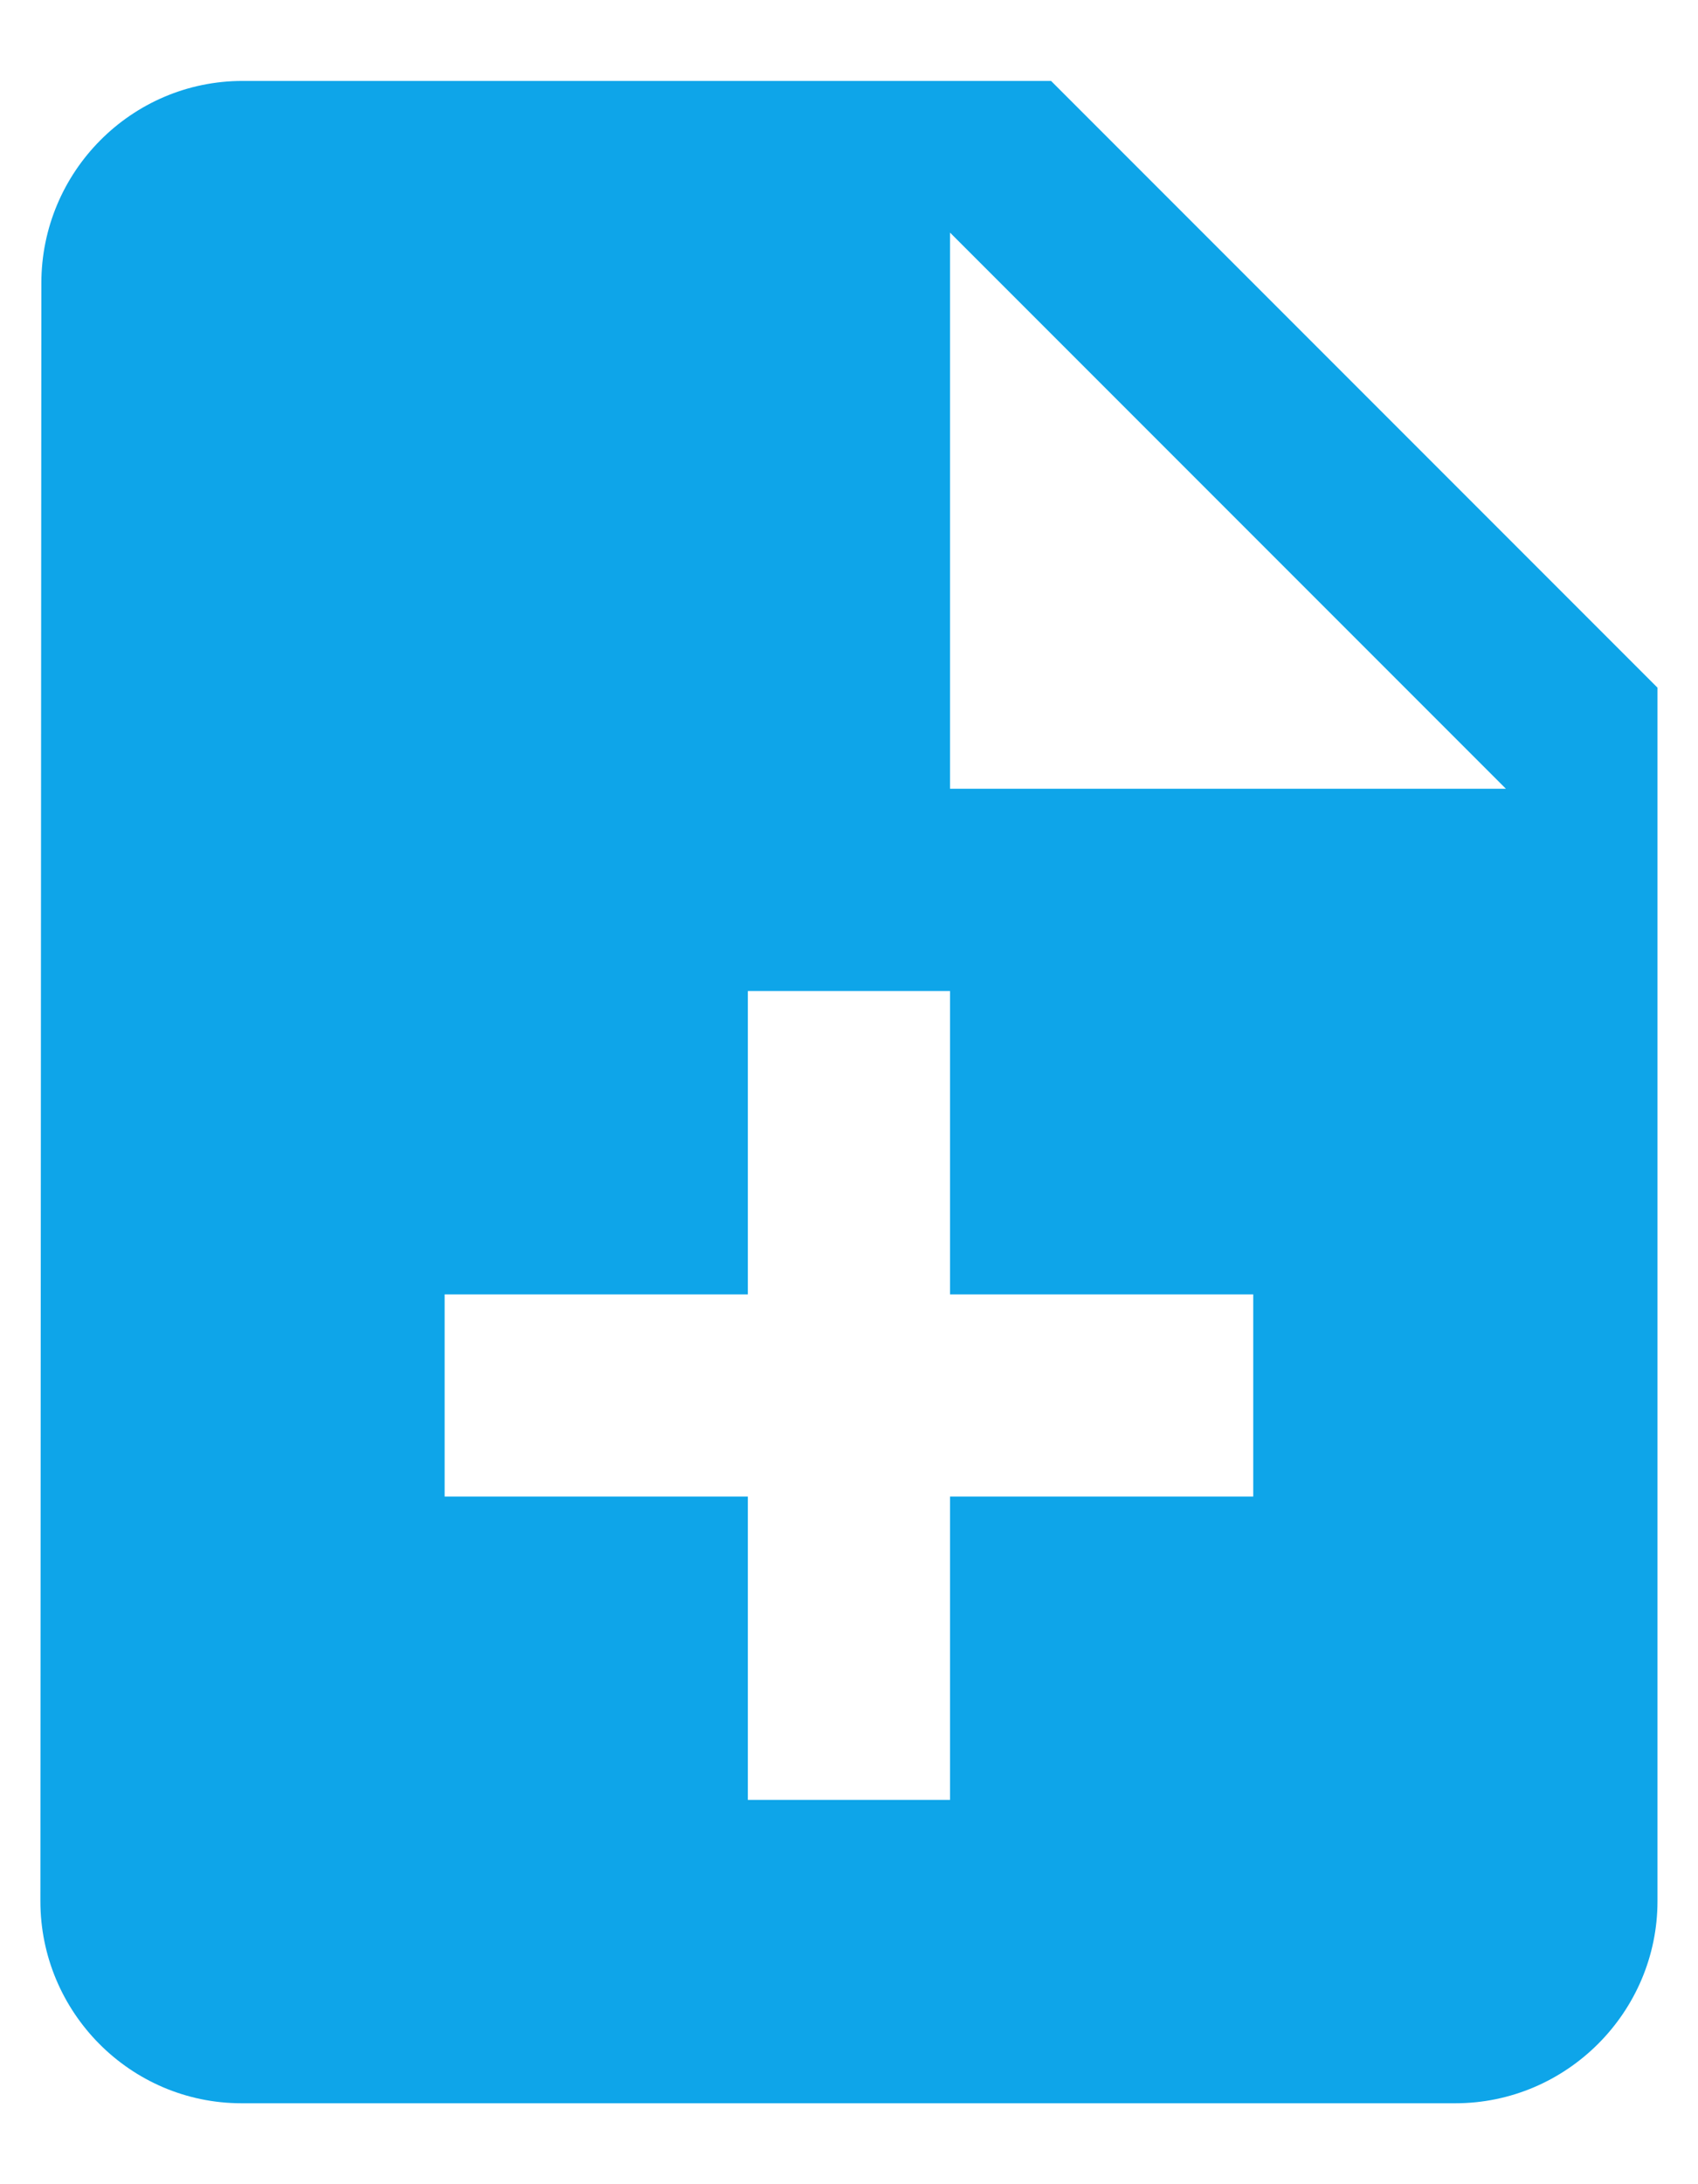 <svg width="14" height="18" viewBox="0 0 14 18" fill="none" xmlns="http://www.w3.org/2000/svg">
<path d="M8.666 0.667H2C1.083 0.667 0.341 1.417 0.341 2.333L0.333 15.667C0.333 16.583 1.075 17.333 1.991 17.333H12C12.916 17.333 13.666 16.583 13.666 15.667V5.667L8.666 0.667ZM10.333 12.333H7.833V14.833H6.166V12.333H3.666V10.667H6.166V8.167H7.833V10.667H10.333V12.333ZM7.833 6.5V1.917L12.416 6.5H7.833Z" fill="#0EA5E9"/>
</svg>
